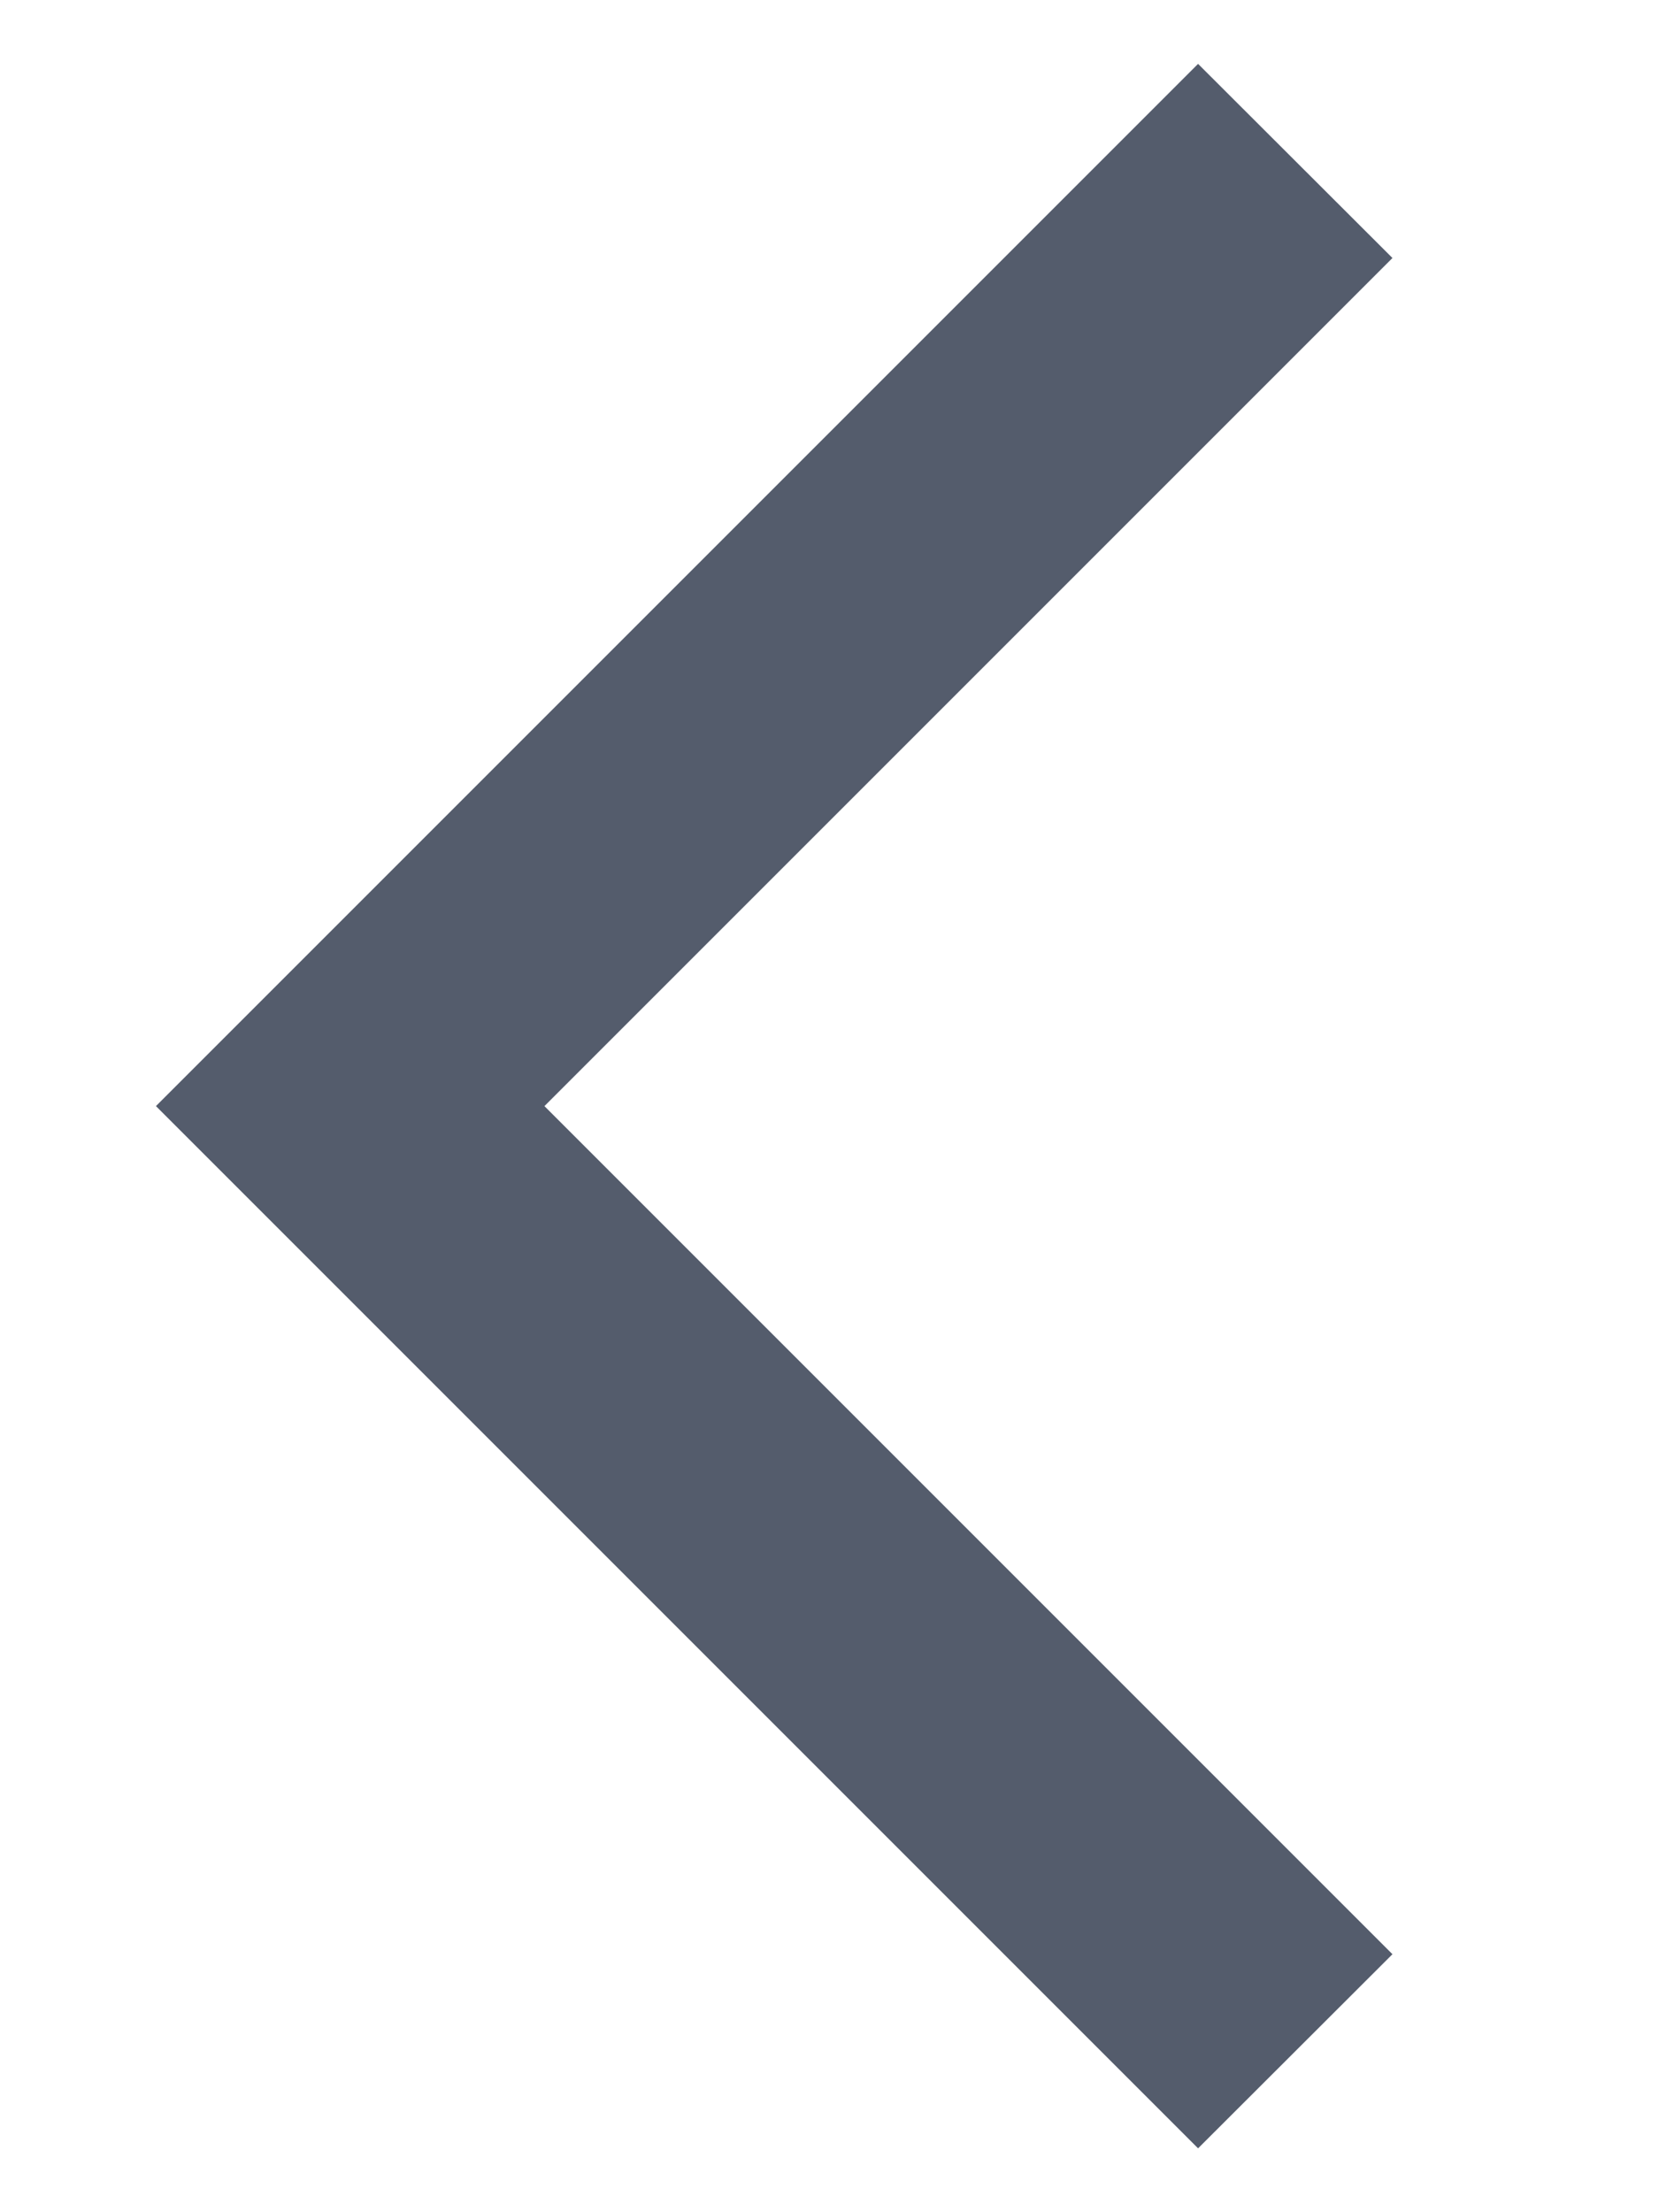 <svg width="6" height="8" viewBox="0 0 6 8" fill="none" xmlns="http://www.w3.org/2000/svg">
<path d="M4.333 7.769L0.564 4L4.333 0.231L5.036 0.933L1.969 4L5.036 7.067L4.333 7.769Z" fill="#010D25" fill-opacity="0.67"/>
</svg>
